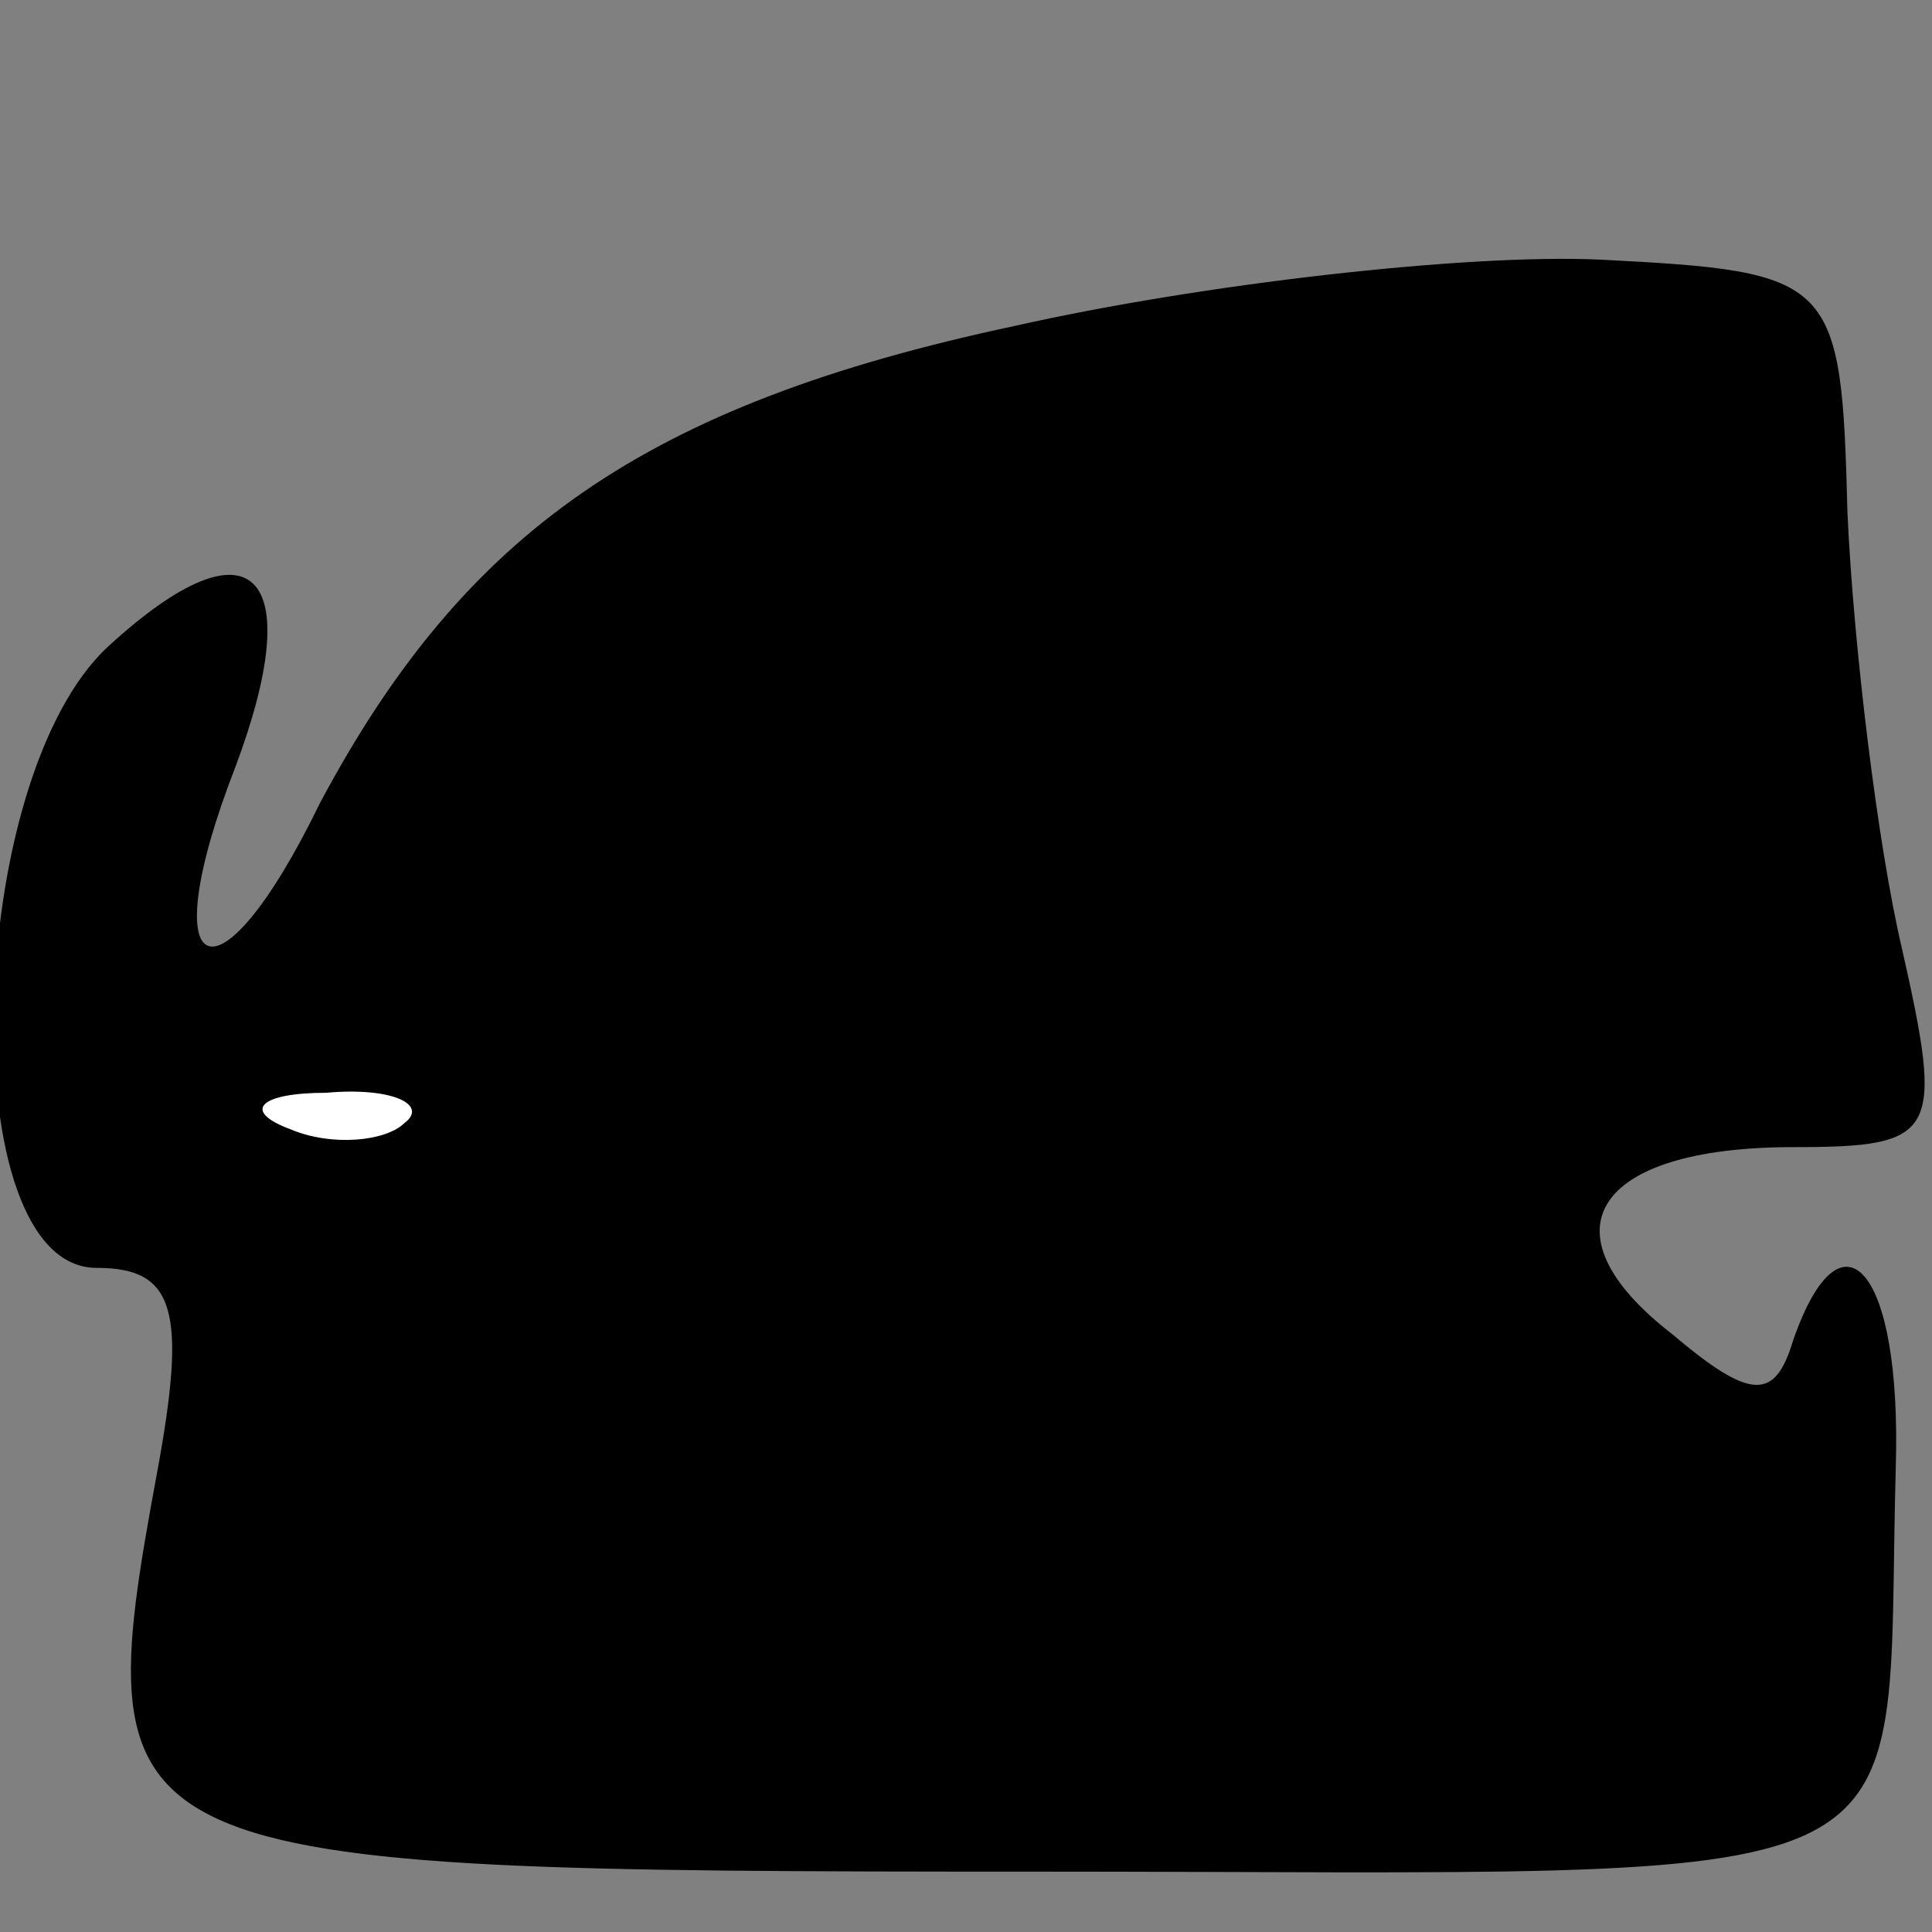 <?xml version="1.0" standalone="no"?>
<!DOCTYPE svg PUBLIC "-//W3C//DTD SVG 20010904//EN"
 "http://www.w3.org/TR/2001/REC-SVG-20010904/DTD/svg10.dtd">
<svg version="1.0" xmlns="http://www.w3.org/2000/svg"
 width="32pt" height="32pt" viewBox="0 0 32 32"
 preserveAspectRatio="xMidYMid meet">
<rect x="0" y="0" width="32" height="32" fill="#808080" stroke="none"/>
<g transform="translate(0,32) scale(0.1,-0.1)"
fill="#000000" stroke="none">
<path fill="#000000" stroke="none" d="M168 266 c-61 -13 -91 -34 -115 -79
-17 -35 -28 -30 -14 6 12 32 3 42 -21 20 -24 -22 -26 -103 -2 -103 13 0 15 -7
10 -34 -12 -65 -9 -66 145 -66 153 0 141 -6 143 67 1 33 -9 44 -17 21 -3 -10
-7 -10 -20 1 -22 17 -13 31 20 31 24 0 25 2 18 33 -4 17 -8 50 -9 72 -1 39 -2
40 -41 42 -22 1 -66 -4 -97 -11z"/>
<path fill="#ffffff" stroke="none" d="M67 134 c-3 -3 -12 -4 -19 -1 -8 3 -5
6 6 6 11 1 17 -2 13 -5z"/>
</g>
</svg>
